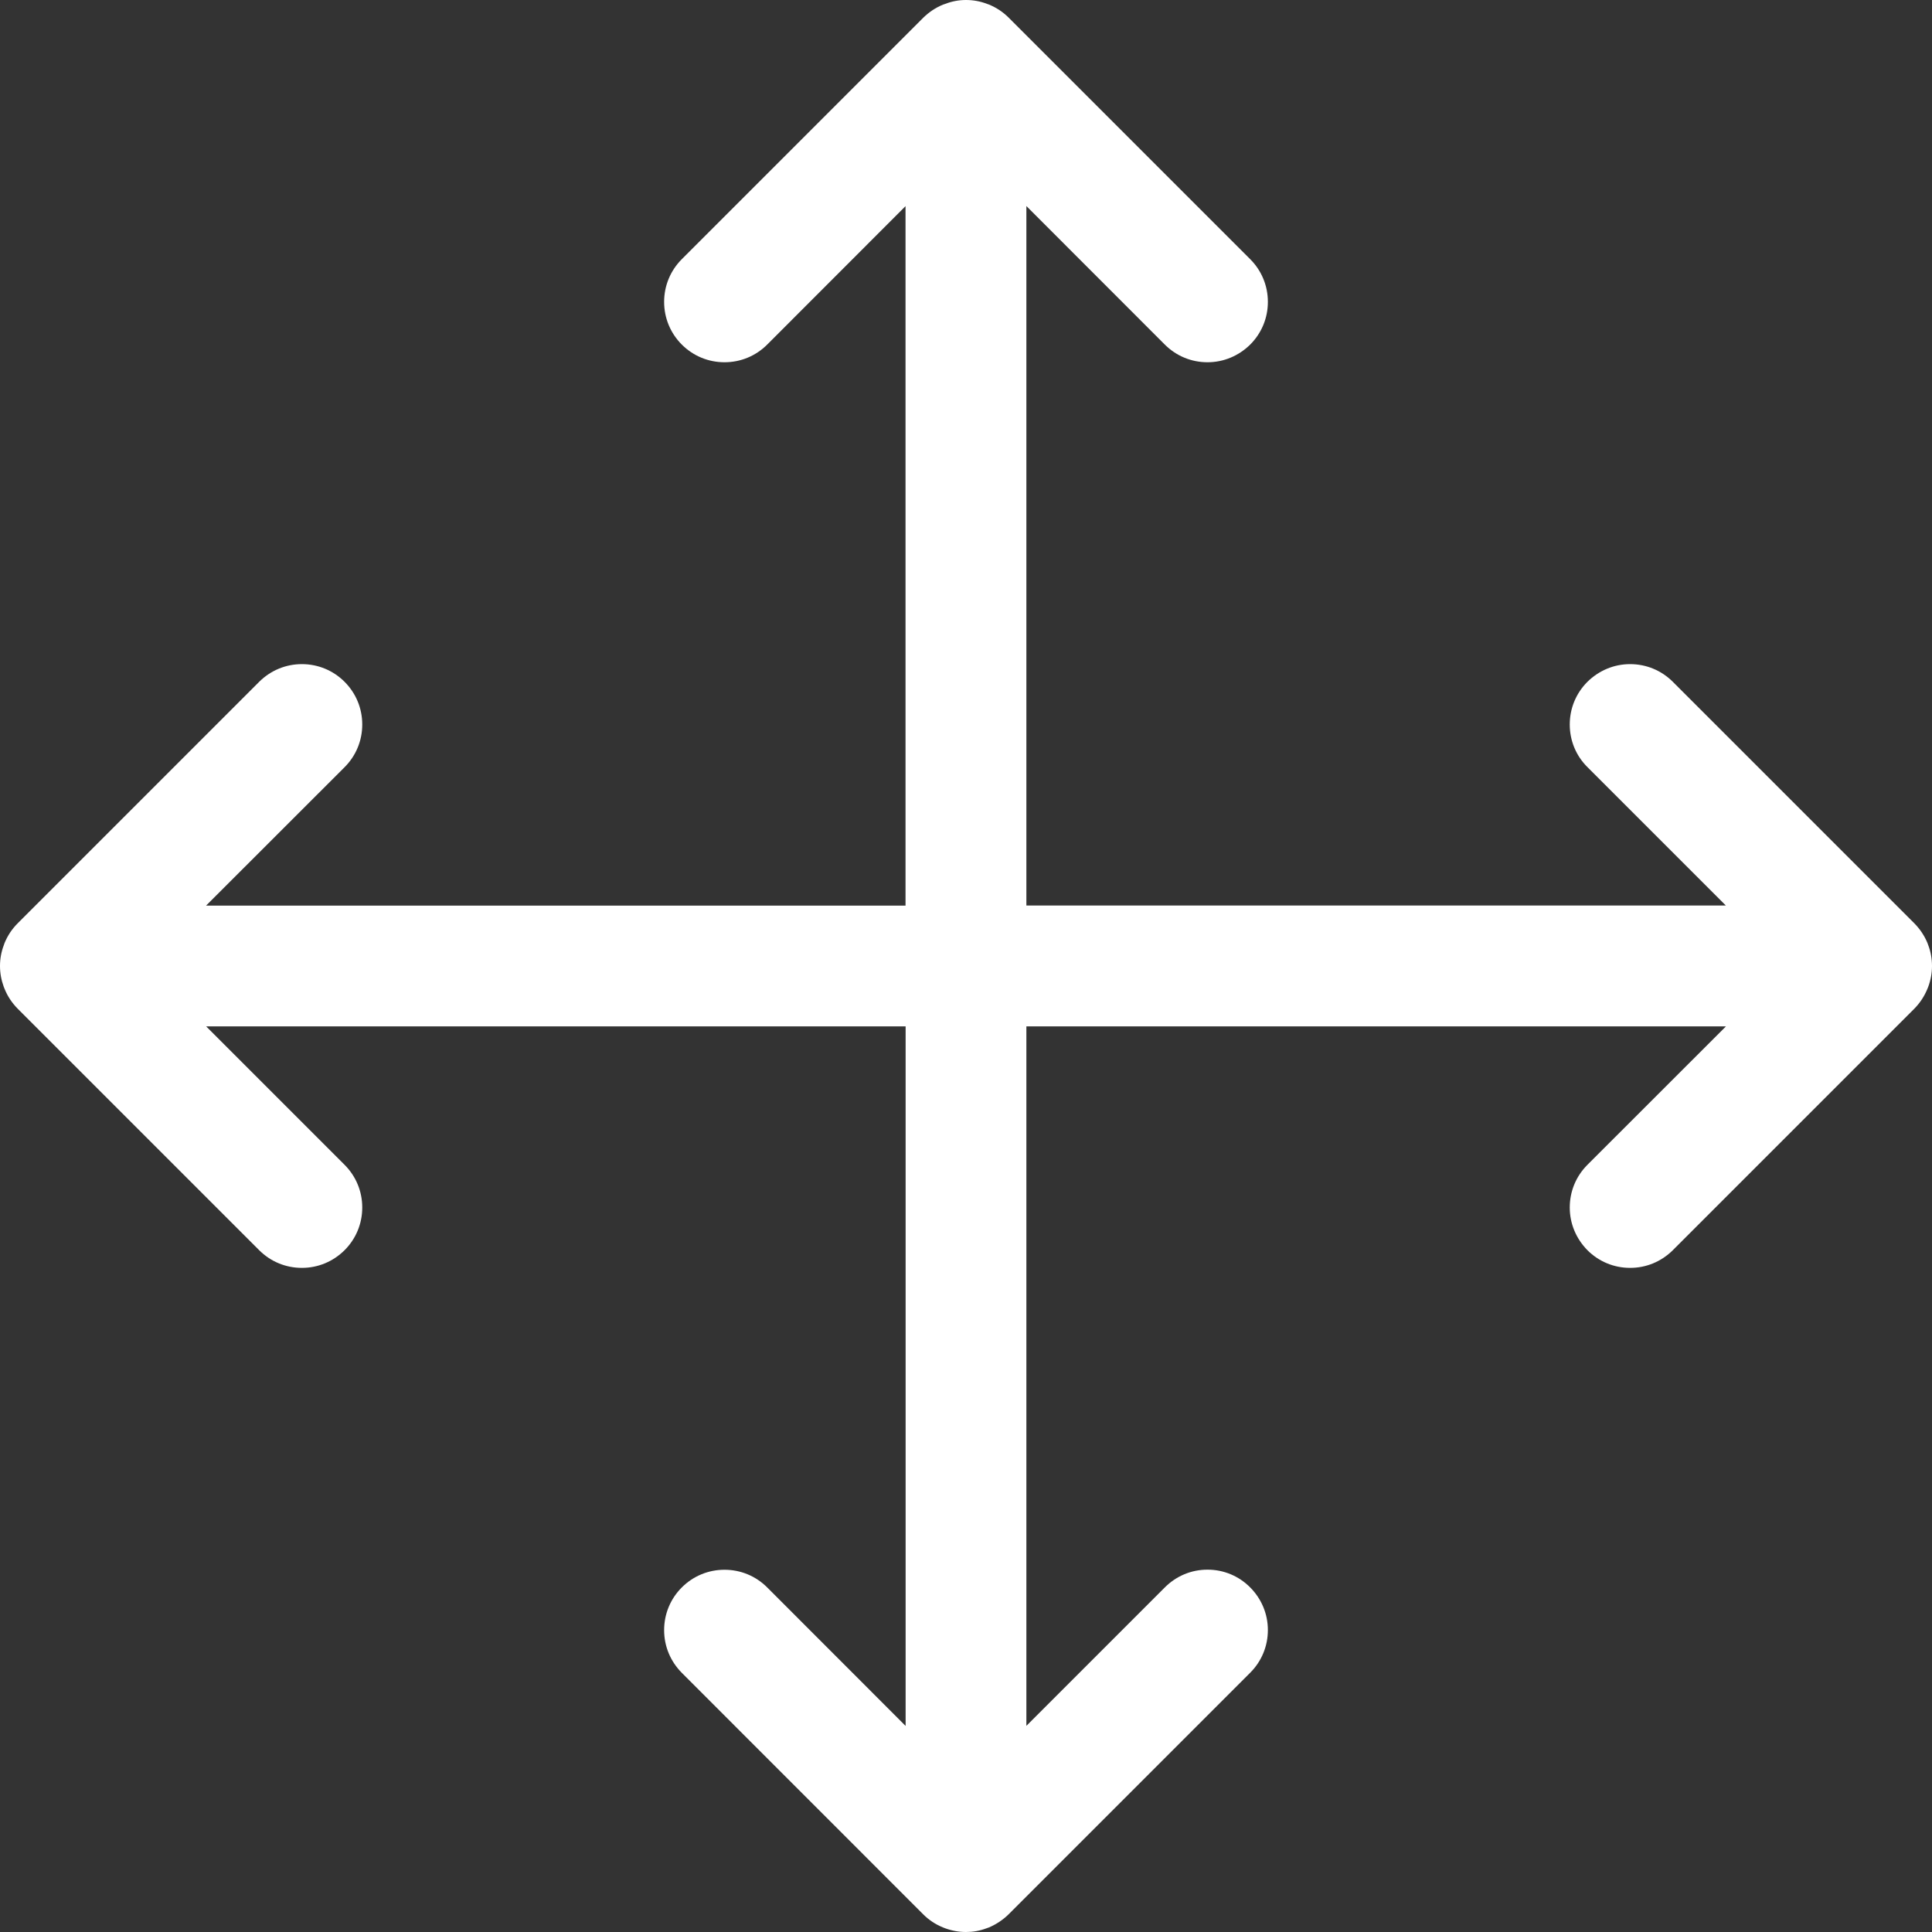 <svg width="20" height="20" viewBox="0 0 20 20" fill="#ffffff" xmlns="http://www.w3.org/2000/svg">
<rect x="0" y="0" width="20" height="20" fill="#333333" stroke="none"/>
<path d="M10 20C9.927 20 9.854 19.987 9.783 19.961C9.777 19.958 9.771 19.957 9.765 19.954C9.685 19.922 9.616 19.876 9.557 19.817L7.058 17.317C6.94 17.198 6.875 17.042 6.875 16.875C6.875 16.708 6.94 16.551 7.058 16.433C7.176 16.315 7.333 16.25 7.5 16.25C7.667 16.25 7.824 16.315 7.942 16.433L9.375 17.867V10.625H2.134L3.567 12.058C3.685 12.176 3.75 12.333 3.75 12.5C3.75 12.667 3.685 12.824 3.567 12.942C3.448 13.06 3.292 13.125 3.125 13.125C2.958 13.125 2.801 13.06 2.683 12.942L0.183 10.442C0.125 10.383 0.079 10.315 0.048 10.238C0.045 10.231 0.042 10.223 0.039 10.216C0.013 10.145 0 10.073 0 10C0 9.926 0.013 9.853 0.04 9.783C0.042 9.777 0.044 9.771 0.046 9.765C0.079 9.684 0.125 9.616 0.184 9.557L2.683 7.058C2.802 6.94 2.958 6.875 3.125 6.875C3.292 6.875 3.449 6.94 3.567 7.058C3.685 7.176 3.75 7.333 3.75 7.5C3.75 7.667 3.685 7.824 3.567 7.942L2.133 9.375H9.374V2.134L7.942 3.567C7.824 3.685 7.667 3.75 7.5 3.75C7.333 3.75 7.176 3.685 7.058 3.567C6.94 3.449 6.875 3.292 6.875 3.125C6.875 2.958 6.94 2.801 7.058 2.683L9.557 0.184C9.616 0.126 9.684 0.08 9.762 0.048C9.768 0.046 9.775 0.043 9.783 0.041C9.854 0.013 9.927 0 10 0C10.074 0 10.148 0.013 10.217 0.04C10.223 0.042 10.229 0.044 10.235 0.046C10.316 0.079 10.384 0.125 10.443 0.184L12.942 2.683C13.06 2.801 13.125 2.958 13.125 3.125C13.125 3.292 13.06 3.449 12.942 3.567C12.823 3.684 12.667 3.75 12.5 3.75C12.333 3.75 12.176 3.685 12.058 3.567L10.625 2.133V9.374H17.866L16.433 7.941C16.315 7.824 16.25 7.667 16.25 7.5C16.25 7.333 16.315 7.176 16.433 7.058C16.552 6.941 16.708 6.875 16.875 6.875C17.042 6.875 17.199 6.94 17.317 7.058L19.817 9.558C19.875 9.617 19.921 9.685 19.953 9.762C19.955 9.769 19.958 9.777 19.961 9.784C19.987 9.852 20 9.926 20 10C20 10.072 19.987 10.145 19.961 10.215C19.959 10.22 19.957 10.224 19.956 10.228C19.921 10.315 19.874 10.384 19.816 10.443L17.317 12.942C17.198 13.06 17.042 13.125 16.875 13.125C16.708 13.125 16.551 13.06 16.433 12.942C16.316 12.823 16.25 12.667 16.25 12.5C16.25 12.333 16.315 12.176 16.433 12.058L17.867 10.625H10.625V17.866L12.058 16.433C12.177 16.314 12.333 16.249 12.5 16.249C12.667 16.249 12.824 16.314 12.942 16.433C13.059 16.551 13.125 16.707 13.125 16.874C13.125 17.041 13.06 17.198 12.942 17.316L10.442 19.816C10.383 19.874 10.314 19.92 10.237 19.953C10.23 19.955 10.222 19.958 10.214 19.961C10.143 19.988 10.072 20 10 20Z" fill="#ffffff"/>
</svg>
